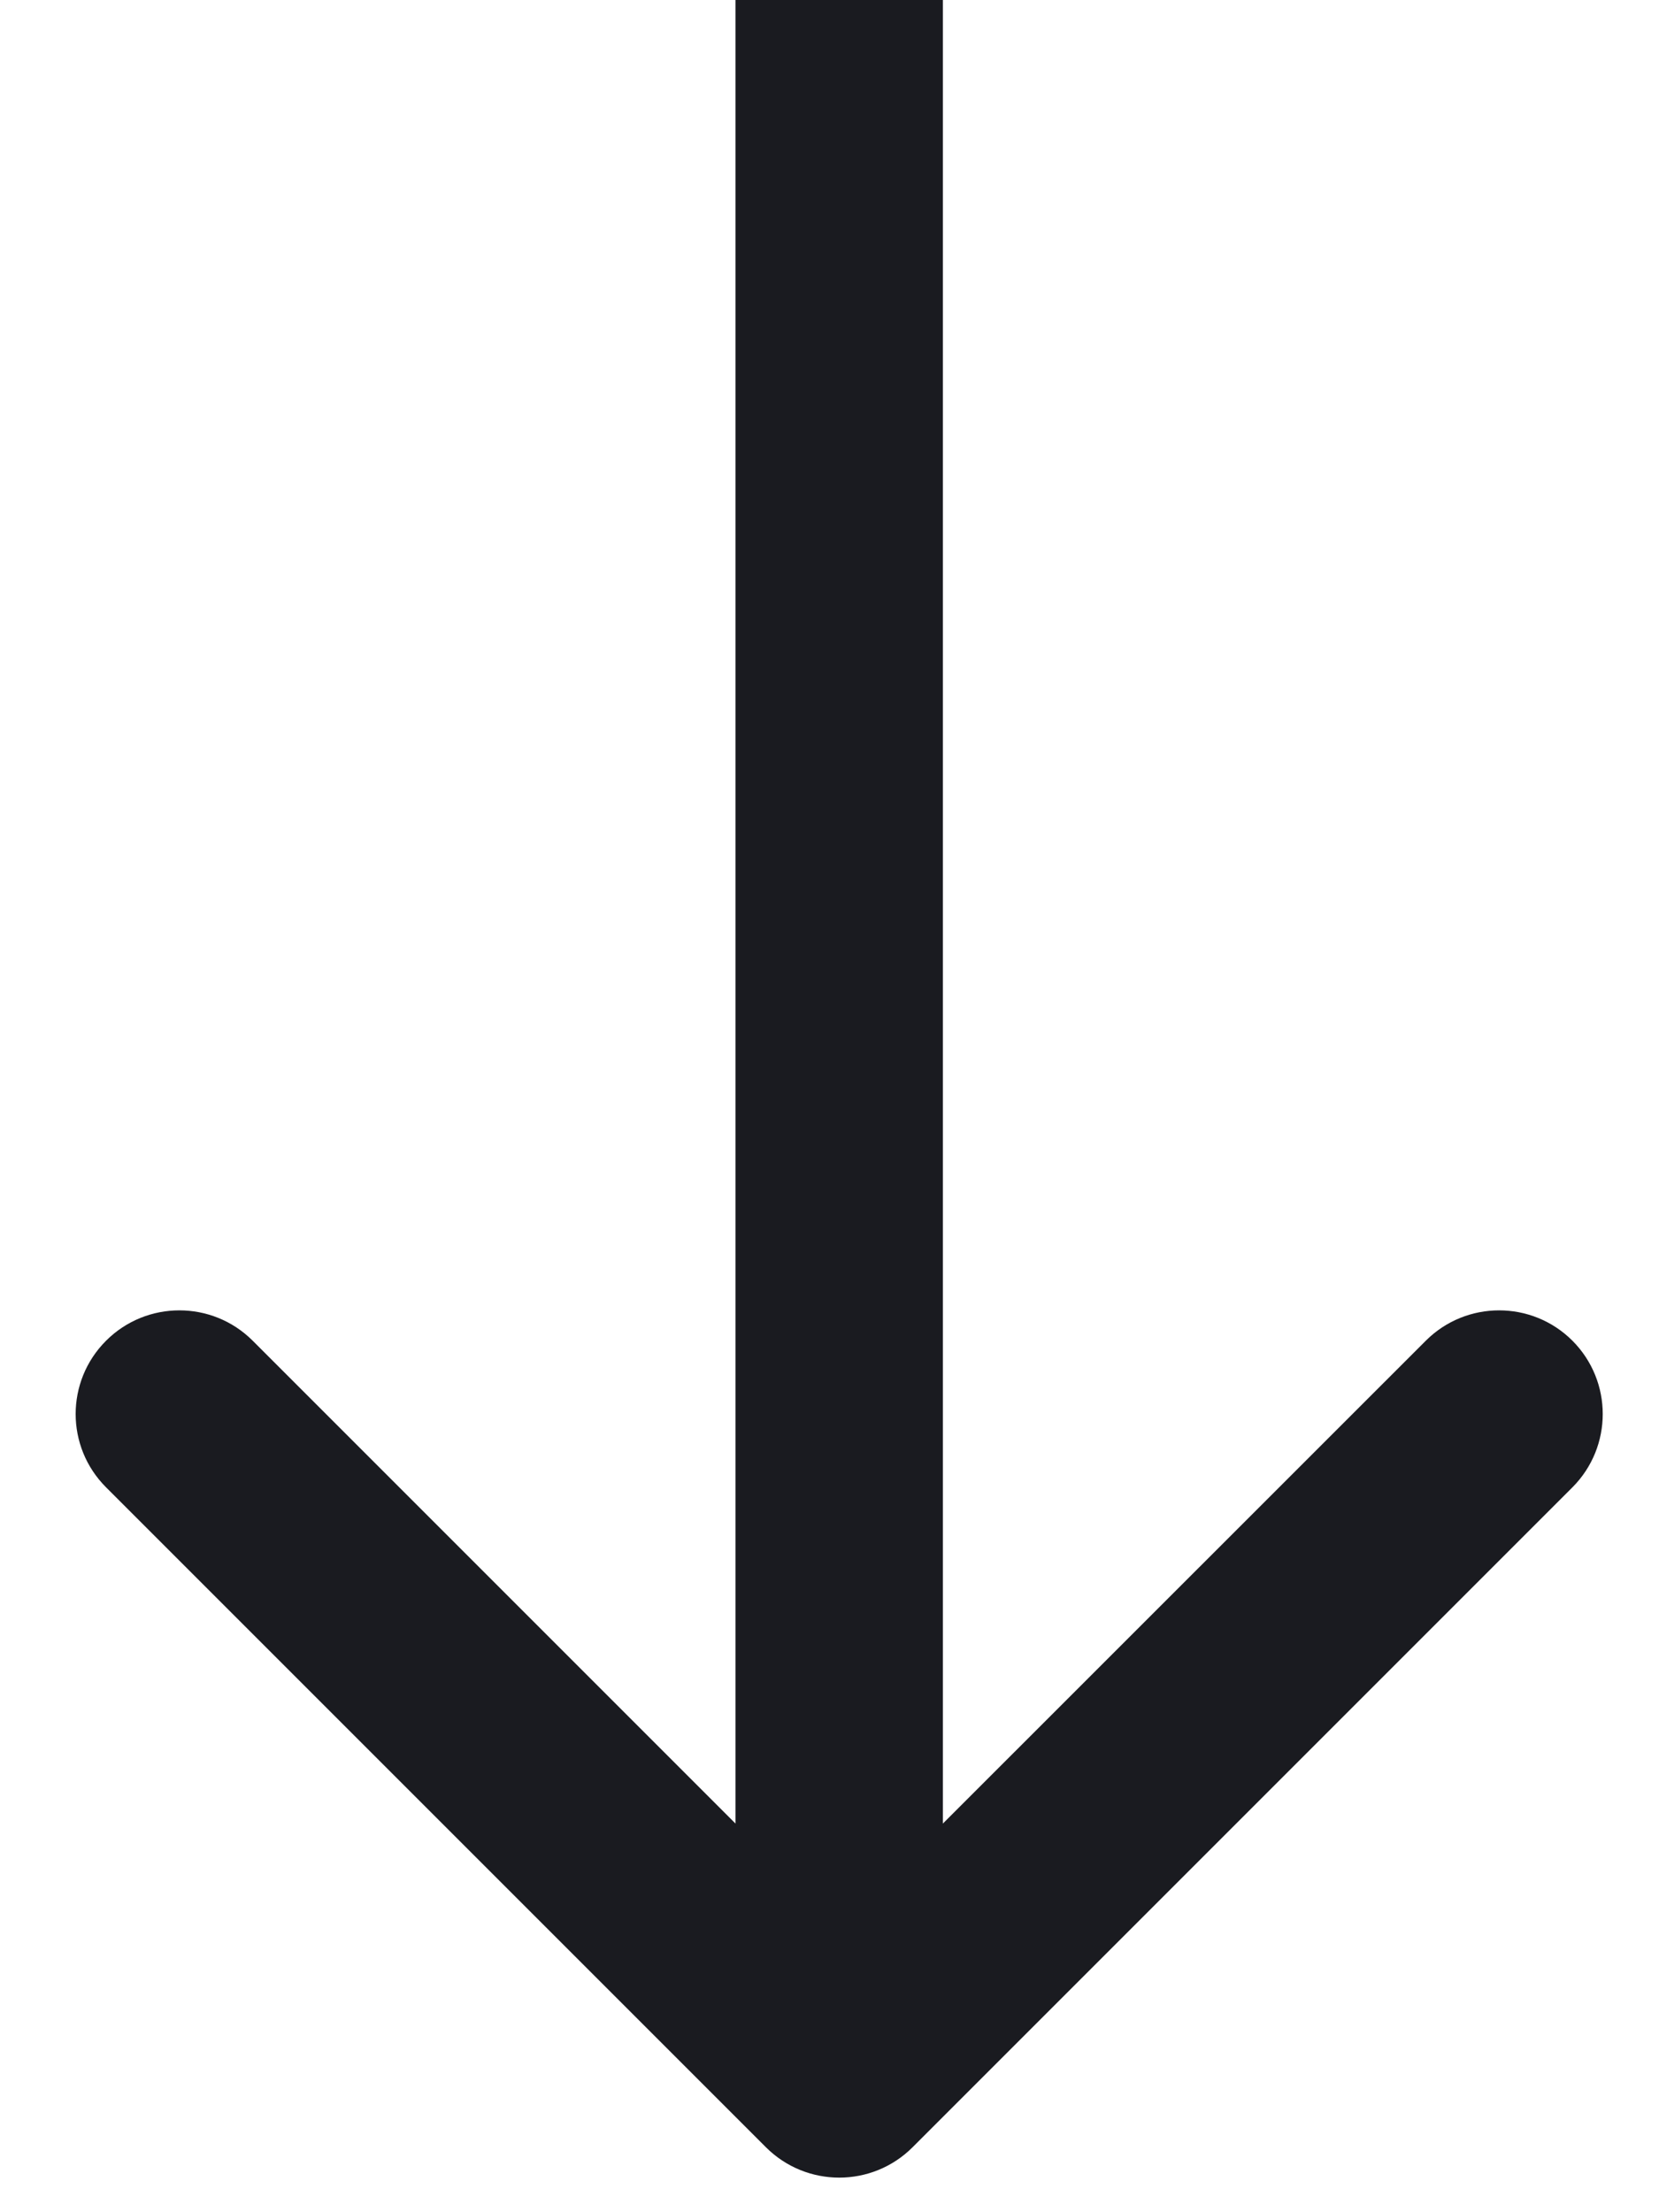 <svg width="12" height="16" viewBox="0 0 12 16" fill="none" xmlns="http://www.w3.org/2000/svg">
<path d="M5.54 15.53C5.833 15.823 6.308 15.823 6.601 15.53L11.374 10.757C11.666 10.464 11.666 9.99 11.374 9.697C11.081 9.404 10.606 9.404 10.313 9.697L6.07 13.939L1.828 9.697C1.535 9.404 1.06 9.404 0.767 9.697C0.474 9.99 0.474 10.464 0.767 10.757L5.54 15.53ZM5.32 -3.55936e-08L5.32 15H6.82L6.82 3.55936e-08L5.32 -3.55936e-08Z" fill="#1A1B20"/>
</svg>
